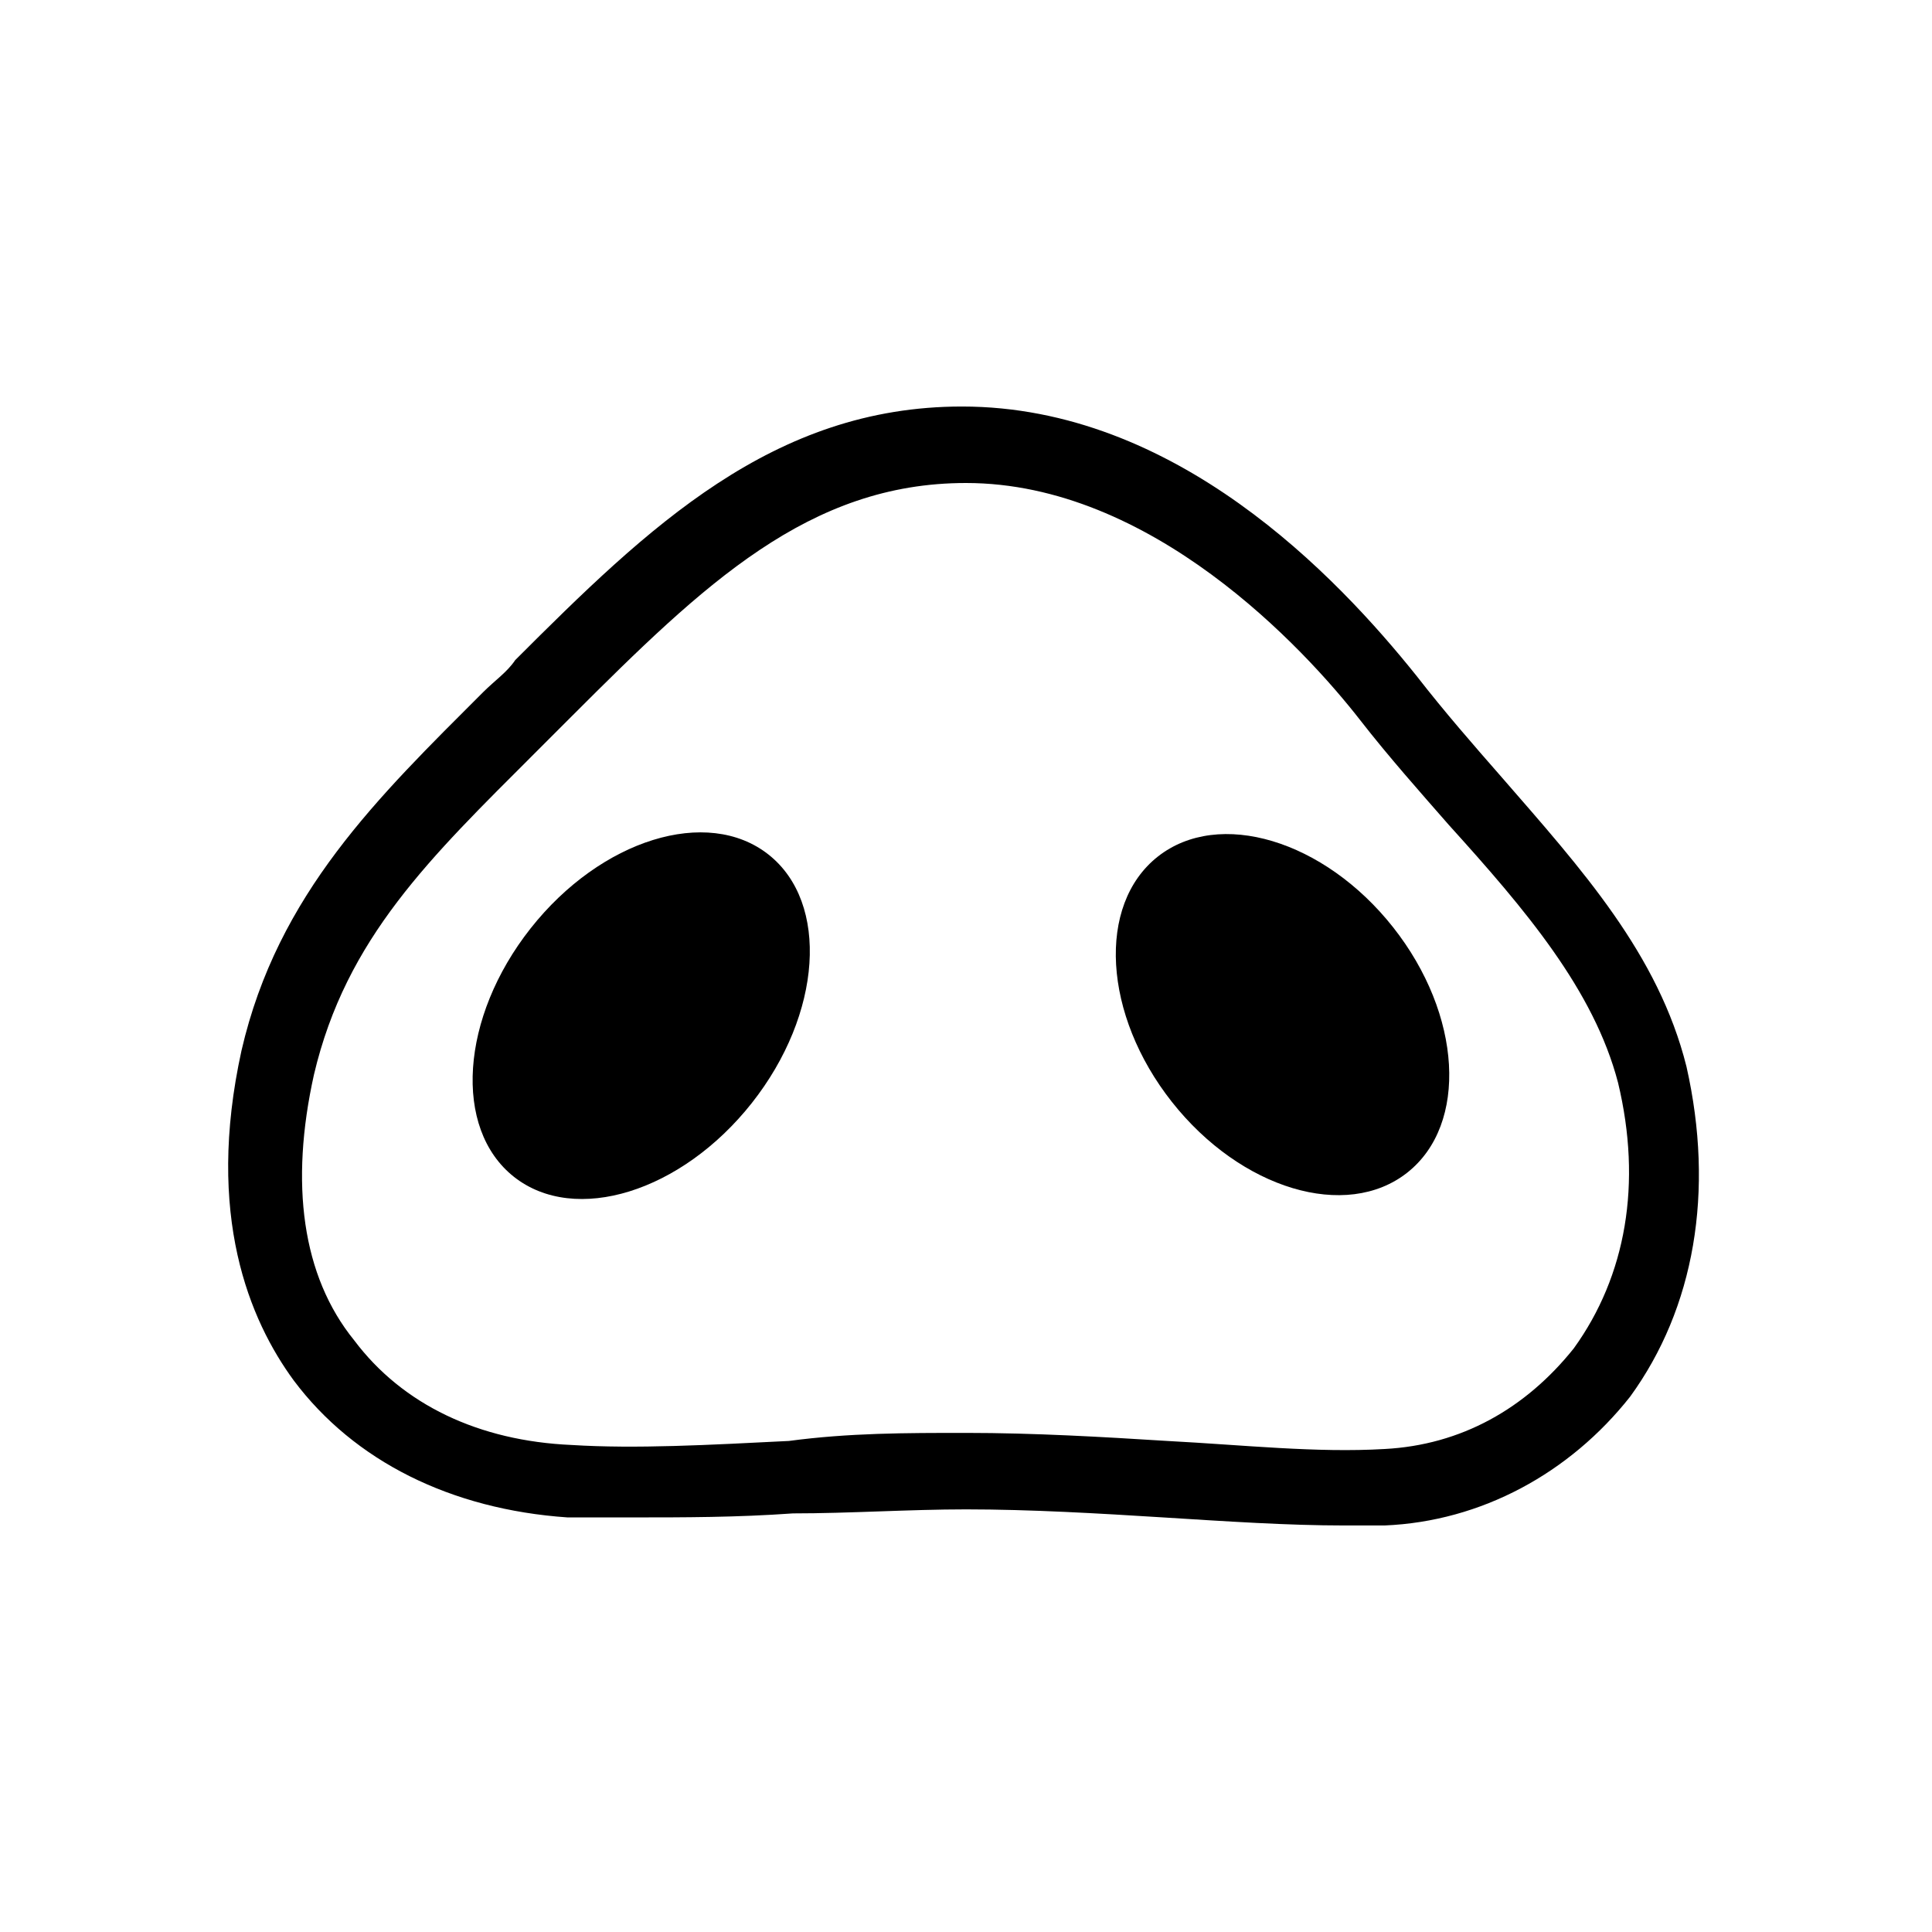 <?xml version="1.0" encoding="utf-8"?>
<!-- Generator: Adobe Illustrator 18.0.0, SVG Export Plug-In . SVG Version: 6.00 Build 0)  -->
<!DOCTYPE svg PUBLIC "-//W3C//DTD SVG 1.1//EN" "http://www.w3.org/Graphics/SVG/1.1/DTD/svg11.dtd">
<svg version="1.1" id="Layer_1" xmlns="http://www.w3.org/2000/svg" xmlns:xlink="http://www.w3.org/1999/xlink" x="0px" y="0px"
	 viewBox="0 0 48 48" enable-background="new 0 0 48 48" xml:space="preserve">
<g>
	<path d="M33.4,37.9c-1.4,0-2.9-0.1-4.5-0.2c-1.6-0.1-3.3-0.2-4.9-0.2c-1.4,0-2.9,0.1-4.3,0.1c-1.4,0.1-2.7,0.1-4,0.1
		c-0.6,0-1.1,0-1.6,0c-2.9-0.2-5.3-1.4-6.8-3.4c-1.1-1.5-2.2-4.1-1.3-8.2c0.9-3.9,3.4-6.3,6-8.9c0.3-0.3,0.6-0.5,0.8-0.8
		c3.3-3.3,6.4-6.3,11.1-6.3c5.3,0,9.3,4.2,11.3,6.7c0.7,0.9,1.4,1.7,2.1,2.5c2,2.3,3.9,4.4,4.6,7.2c0.7,3.1,0.2,6-1.4,8.2
		c-1.5,1.9-3.7,3.1-6.1,3.2C34.1,37.9,33.7,37.9,33.4,37.9z M24,35.6c1.7,0,3.4,0.1,5,0.2c1.9,0.1,3.7,0.3,5.4,0.2
		c1.9-0.1,3.5-1,4.7-2.5c1.3-1.8,1.7-4.1,1.1-6.6c-0.6-2.3-2.3-4.3-4.2-6.4c-0.7-0.8-1.5-1.7-2.2-2.6C32.4,16.1,28.6,12,24,12
		c-3.9,0-6.5,2.5-9.8,5.8c-0.3,0.3-0.6,0.6-0.9,0.9c-2.6,2.6-4.7,4.6-5.5,8c-0.6,2.7-0.3,5,1,6.6c1.2,1.6,3.1,2.5,5.4,2.6
		c1.6,0.1,3.4,0,5.4-0.1C21.1,35.6,22.5,35.6,24,35.6z"/>
	<ellipse transform="matrix(0.62 -0.785 0.785 0.62 -13.709 22.092)" cx="15.9" cy="25.2" rx="5.1" ry="3.5"/>
	<ellipse transform="matrix(-0.62 -0.785 0.785 -0.62 31.798 65.795)" cx="31.8" cy="25.2" rx="5" ry="3.5"/>
</g>
</svg>
